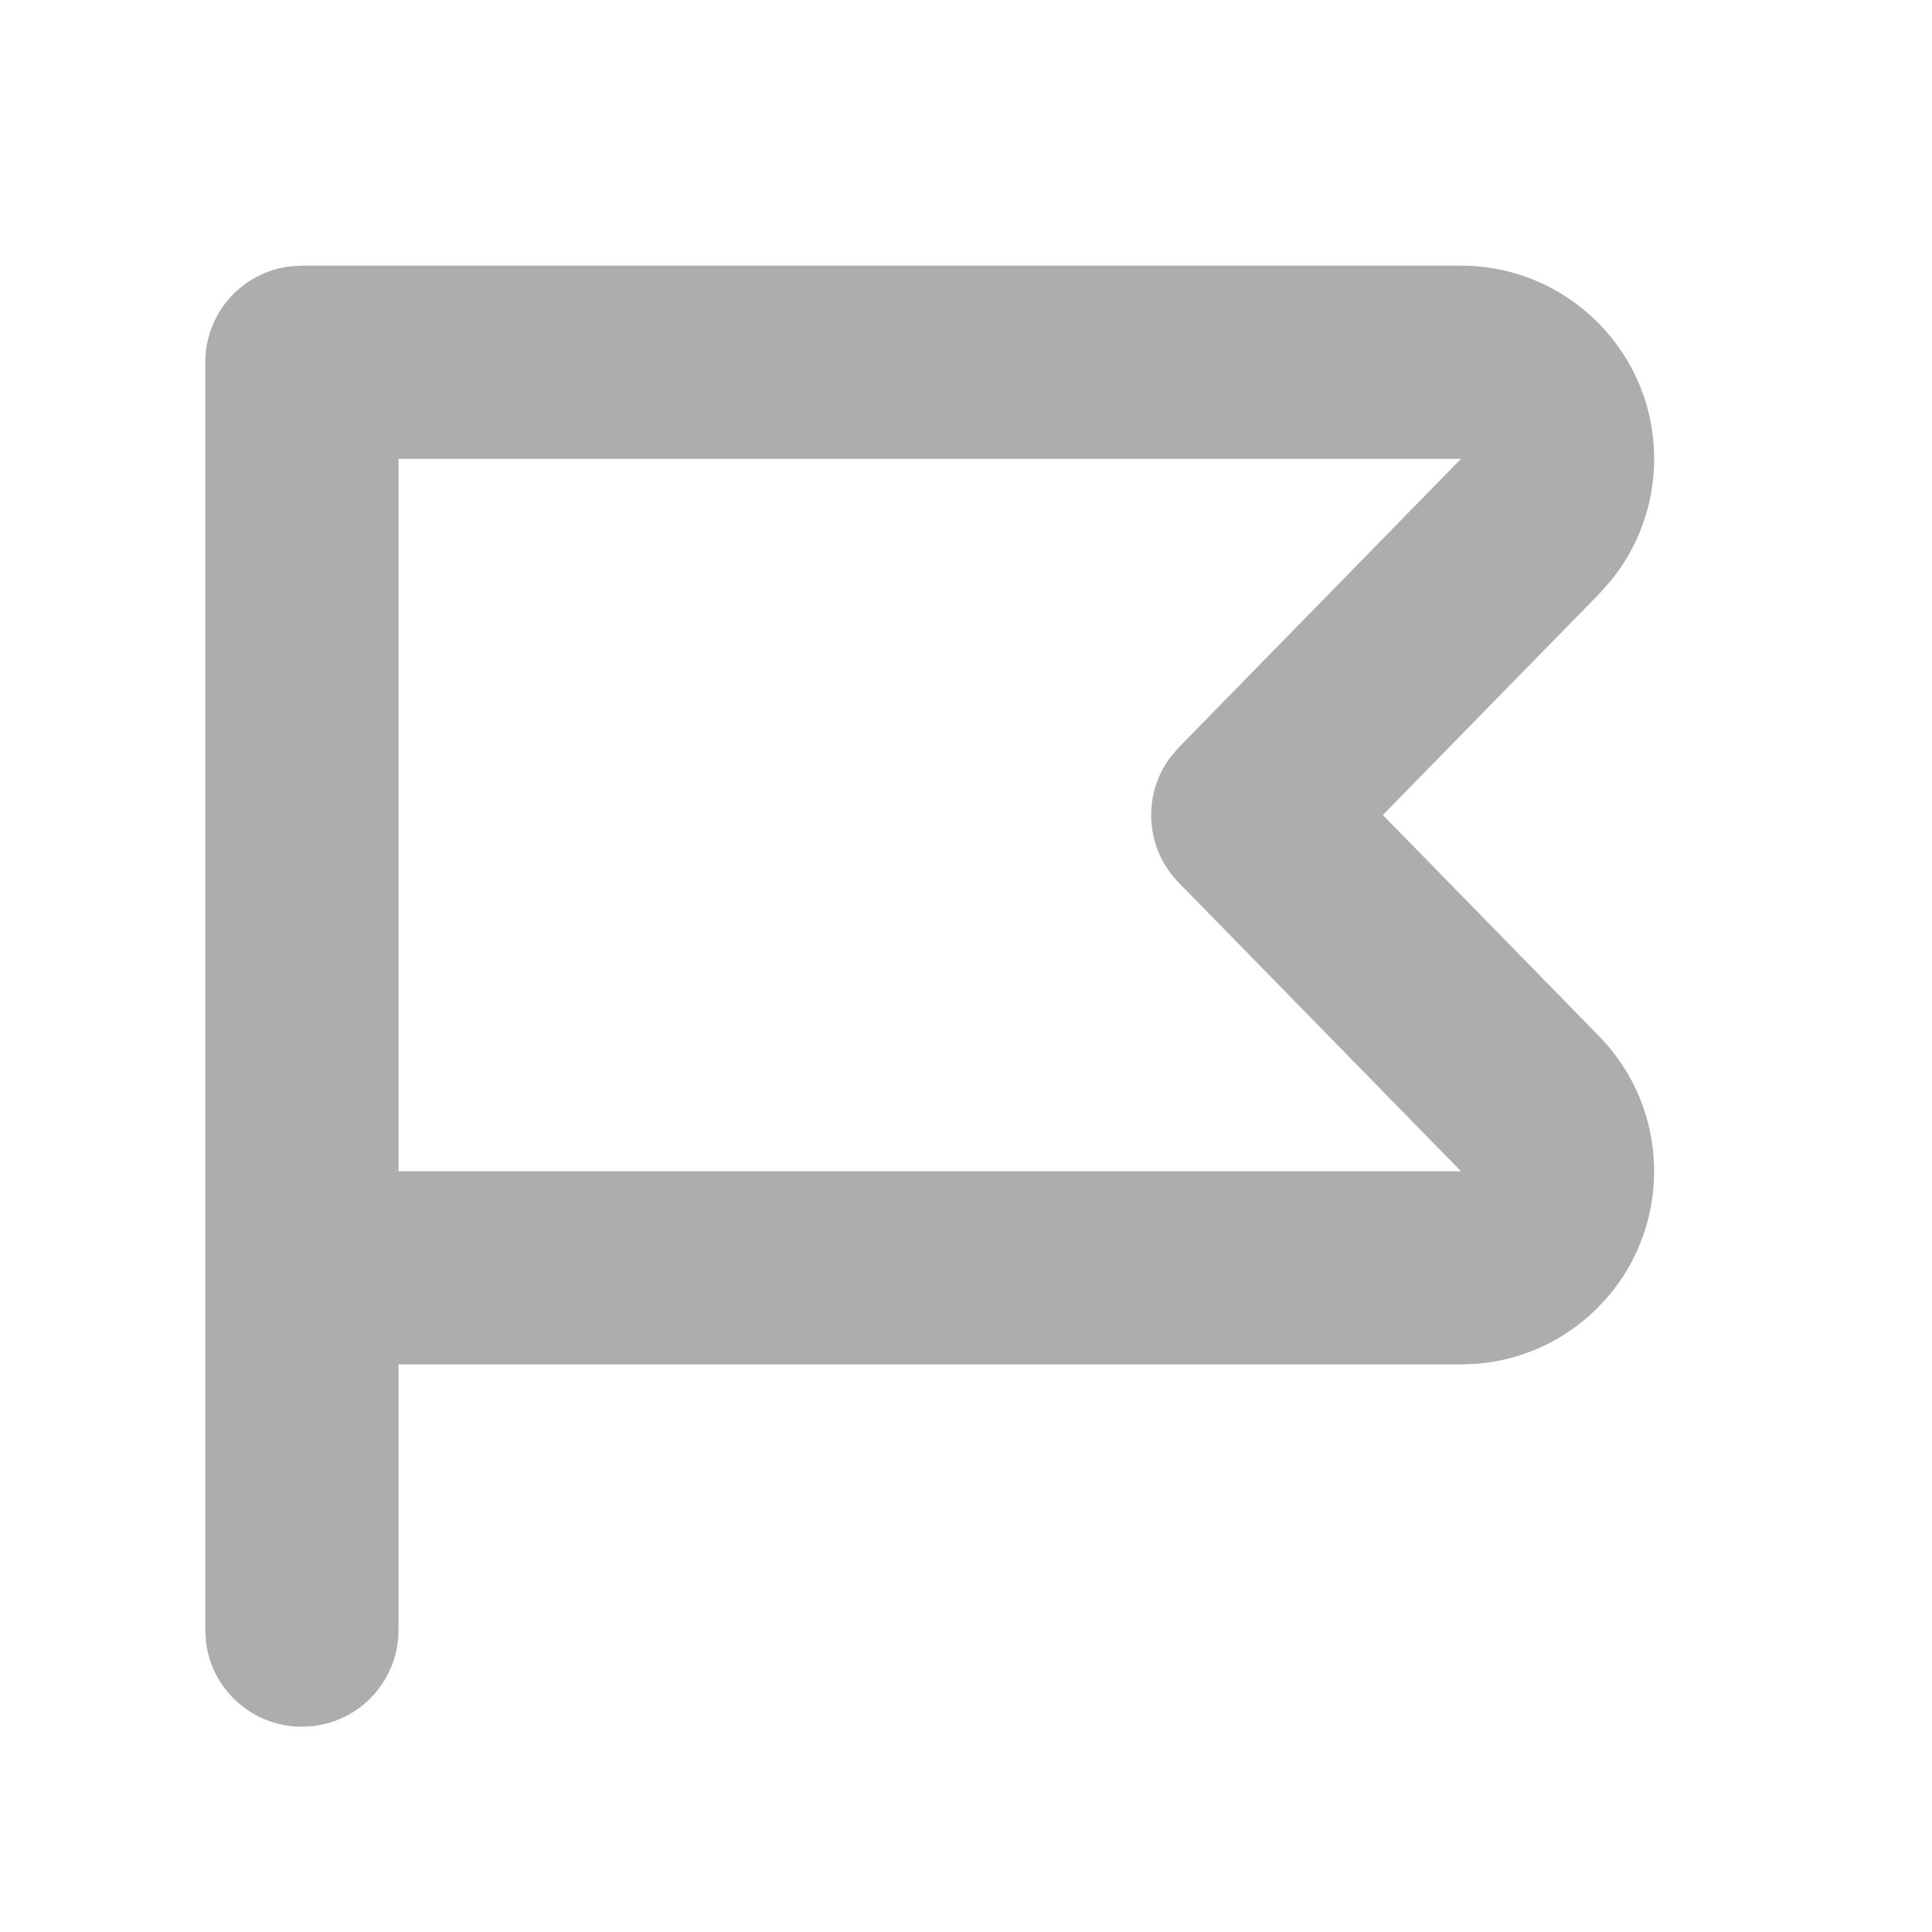 <?xml version="1.0" encoding="UTF-8"?>
<svg xmlns="http://www.w3.org/2000/svg" xmlns:xlink="http://www.w3.org/1999/xlink" width="20px" height="20px" viewBox="0 0 20 20" version="1.1">
  <title>bbpd_ic_report</title>
  <defs>
    <rect id="path-1" x="0" y="0" width="20" height="20"/>
  </defs>
  <g id="ic_report" stroke="none" stroke-width="1" fill="none" fill-rule="evenodd" opacity="0.4">
    <g>
      <mask id="mask-2" fill="white">
        <use xlink:href="#path-1"/>
      </mask>
      <g id="FlagBanner-1-(Background/Mask)"/>
      <g id="Group" mask="url(#mask-2)" fill="#313131" fill-rule="nonzero">
        <g transform="translate(2.125, 2.75)" id="Vector">
          <path d="M12.999,0 C14.103,0 14.999,0.895 14.999,2 C14.999,2.465 14.837,2.913 14.544,3.269 L14.429,3.398 L12.19,5.687 L14.429,7.977 C15.16,8.725 15.186,9.901 14.515,10.679 L14.397,10.805 C14.065,11.13 13.631,11.328 13.172,11.367 L12.999,11.375 L2,11.375 L2,14.125 C2,14.638 1.614,15.061 1.117,15.118 L1,15.125 C0.487,15.125 0.064,14.739 0.007,14.242 L0,14.125 L0,1 C0,0.487 0.386,0.064 0.883,0.007 L1,0 L12.999,0 Z M2,2 L2,9.375 L12.999,9.375 L10.077,6.387 C9.726,6.028 9.699,5.471 9.996,5.082 L10.077,4.988 L12.999,2 L2,2 Z"/>
        </g>
      </g>
    </g>
  </g>
</svg>
